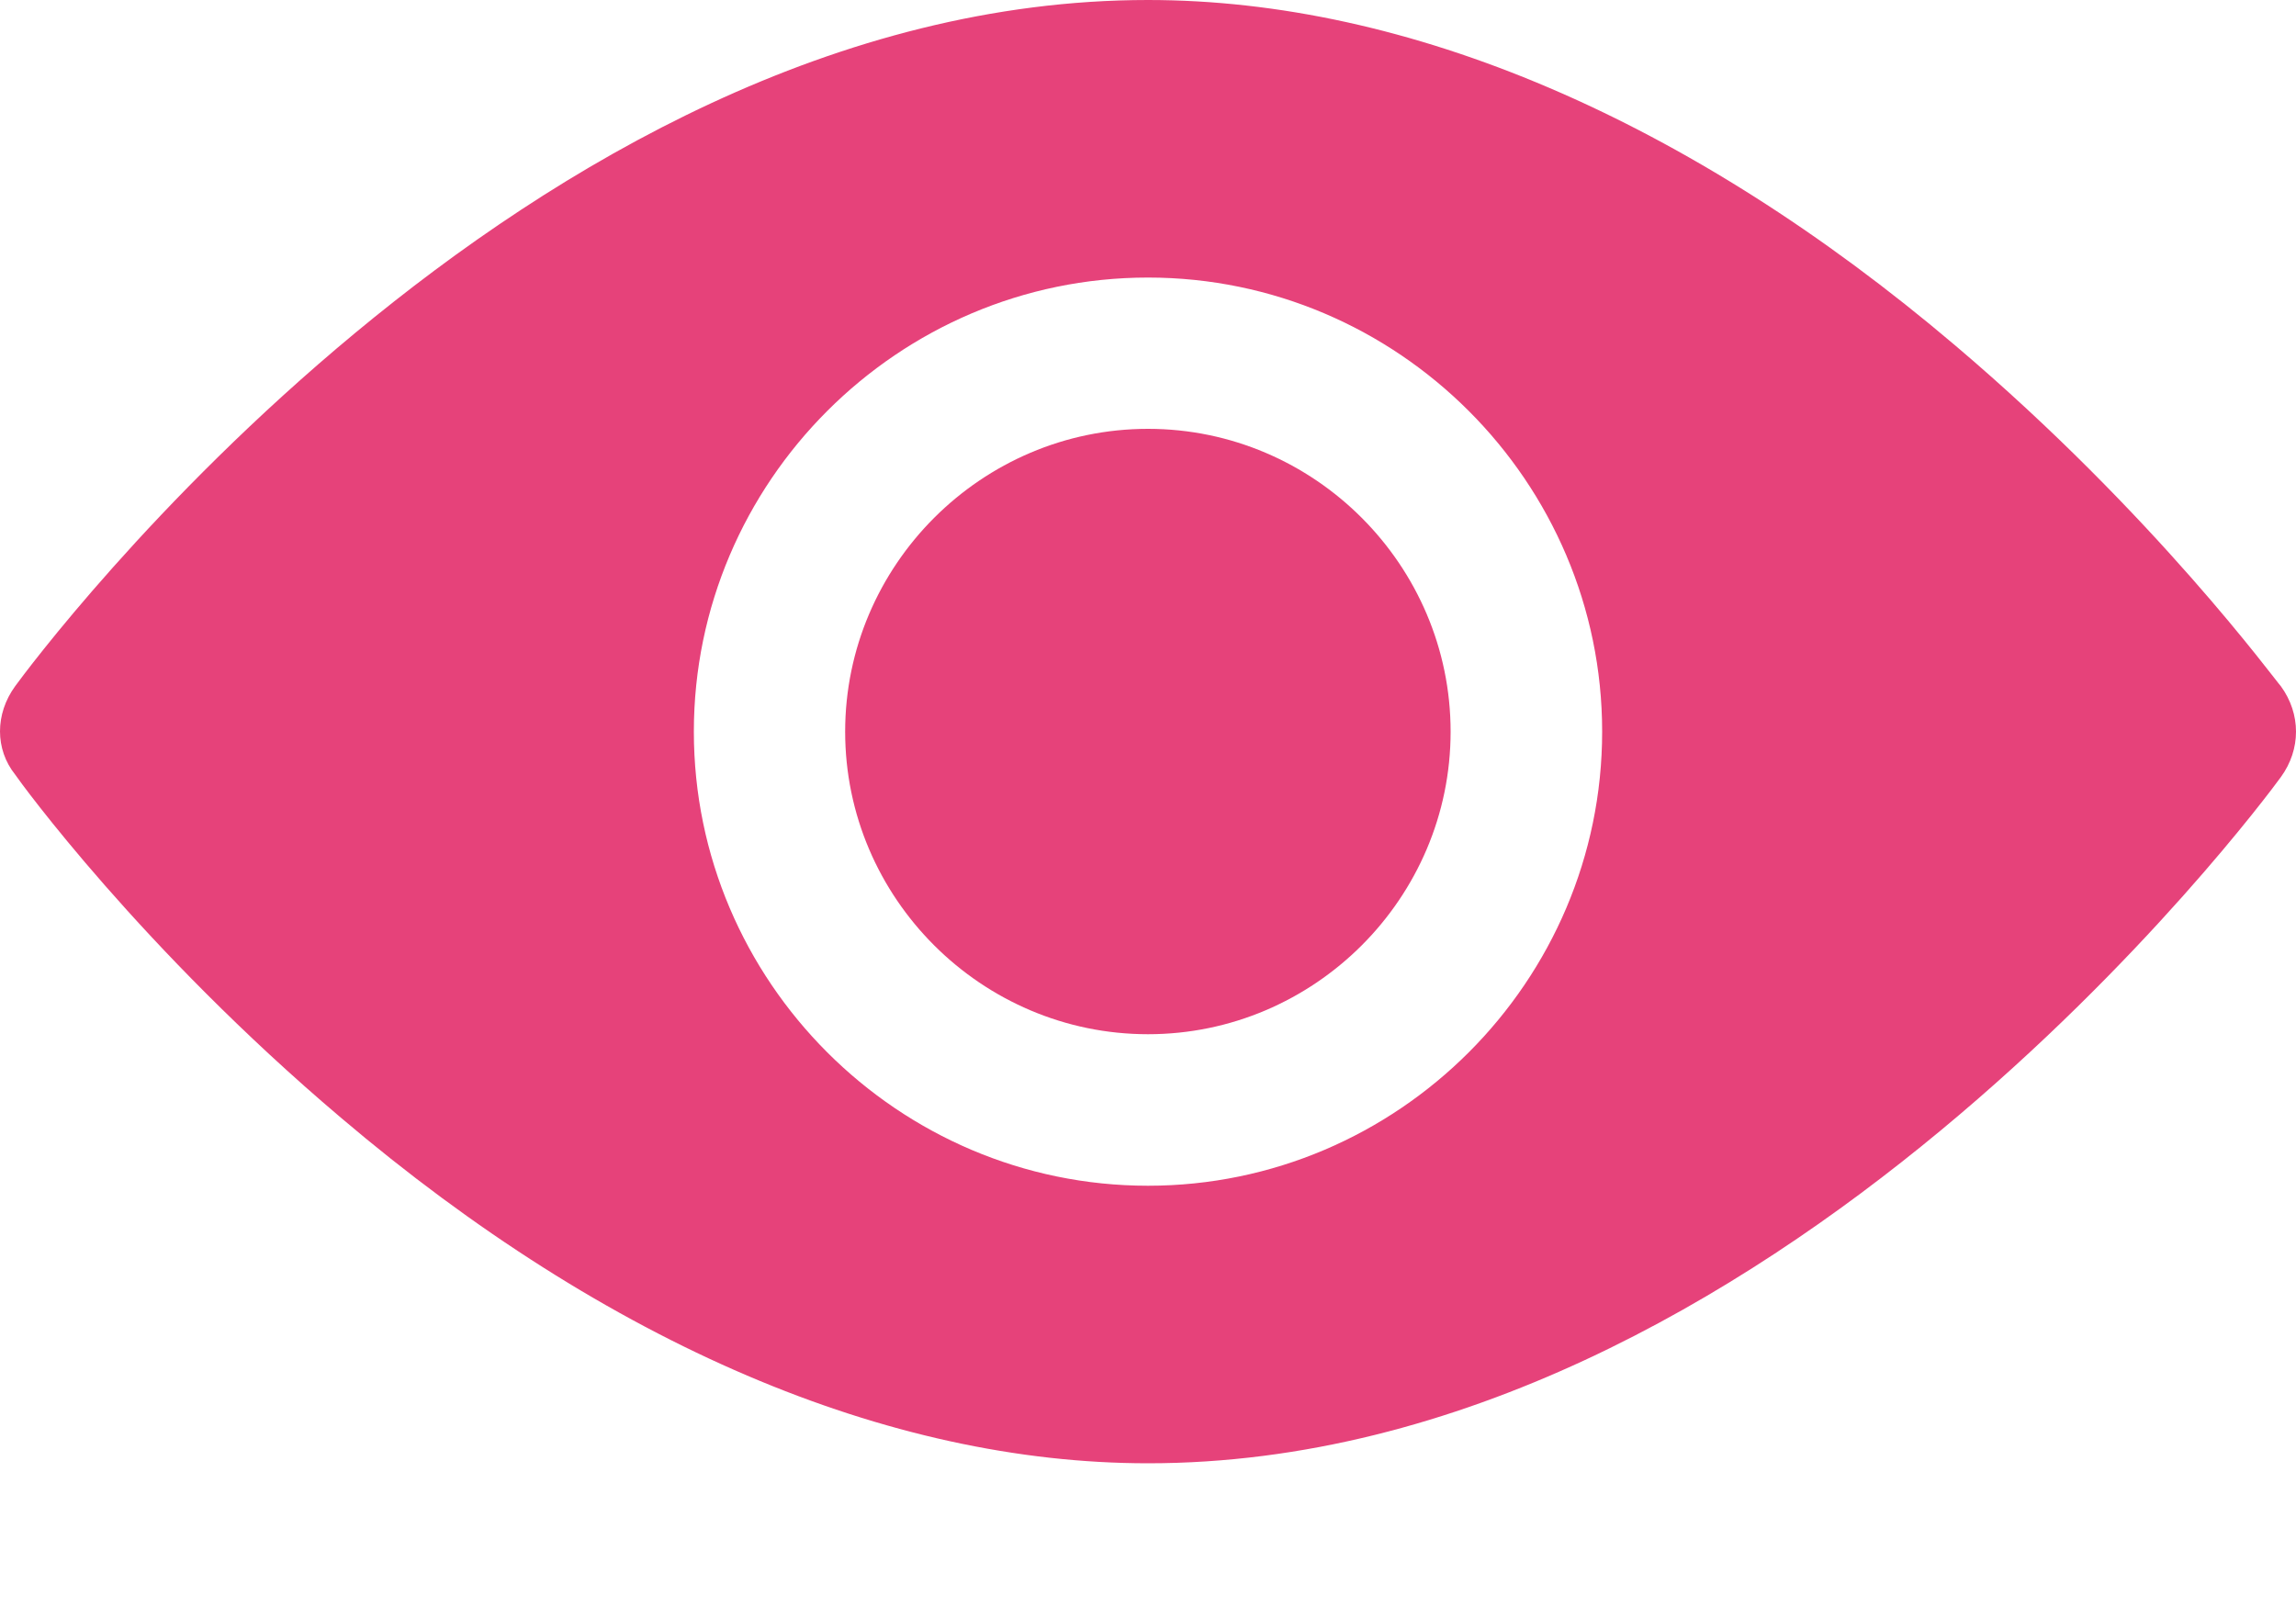 <svg width="10" height="7" viewBox="0 0 10 7" fill="none" xmlns="http://www.w3.org/2000/svg">
<path d="M5 1.868C4.275 1.868 3.681 2.462 3.681 3.187C3.681 3.912 4.275 4.505 5 4.505C5.725 4.505 6.318 3.912 6.318 3.187C6.318 2.462 5.725 1.868 5 1.868Z" fill="#E6427A"/>
<path d="M9.934 2.989C9.912 2.967 9.385 2.242 8.516 1.505C7.352 0.517 6.132 0 5 0C2.286 0 0.154 2.868 0.066 2.989C-0.022 3.11 -0.022 3.264 0.066 3.374C0.088 3.407 0.615 4.132 1.484 4.868C2.648 5.857 3.868 6.374 5 6.374C7.714 6.374 9.846 3.506 9.934 3.385C10.022 3.264 10.022 3.11 9.934 2.989ZM5 5.165C3.912 5.165 3.022 4.275 3.022 3.187C3.022 2.099 3.912 1.209 5 1.209C6.088 1.209 6.978 2.099 6.978 3.187C6.978 4.275 6.088 5.165 5 5.165Z" fill="#E6427A"/>
</svg>
